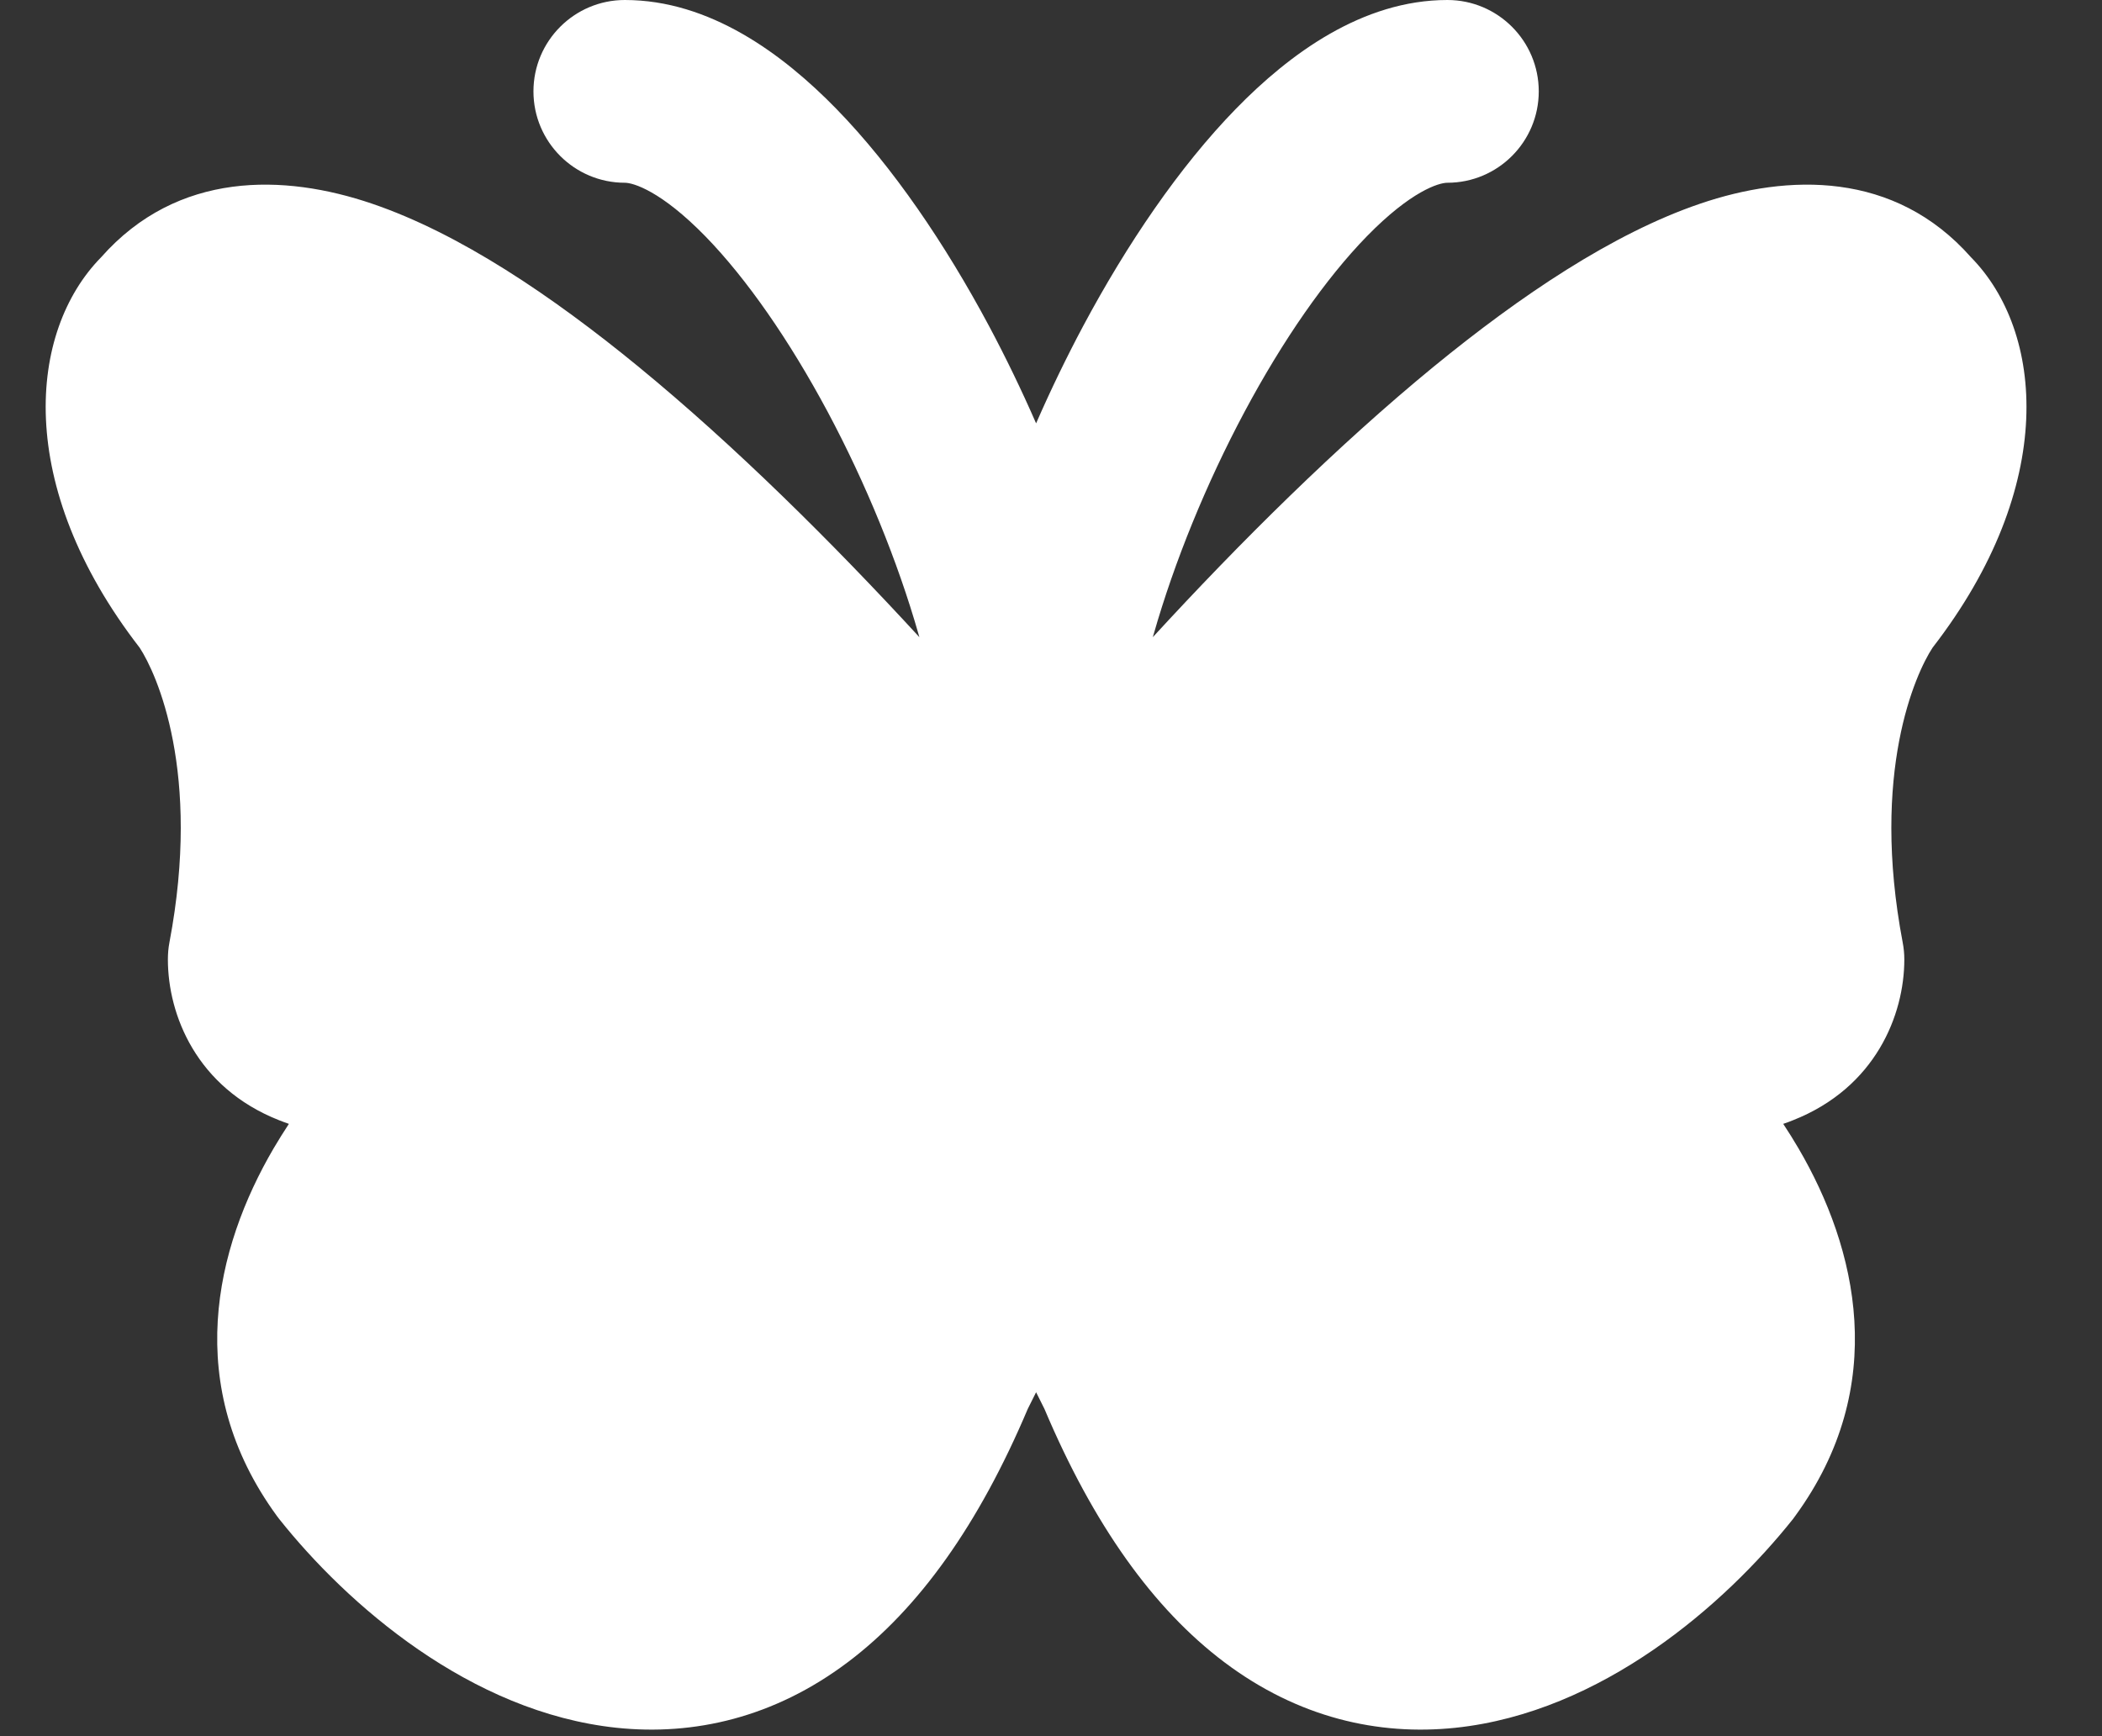 <svg width="23" height="19" viewBox="0 0 23 19" fill="none" xmlns="http://www.w3.org/2000/svg">
<rect x="0" y="0" width="23" height="19" fill="#333333" stroke="none"/>
<path d="M1.837 3.5C3.669 1.353 8.877 6.91 11.337 10C13.797 6.91 19.005 1.353 20.837 3.5C21.176 3.825 21.558 4.938 20.337 6.5C19.998 6.988 19.43 8.353 19.837 10.499C19.837 11.069 19.279 11.976 16.837 10.999C18.024 11.813 20.262 14.047 18.837 15.999C17.48 17.707 14.319 19.728 12.337 14.999L11.337 12.999L10.337 14.999C8.355 19.728 5.194 17.707 3.837 15.999C2.412 14.047 4.65 11.813 5.837 10.999C3.394 11.976 2.837 11.069 2.837 10.499C3.244 8.353 2.676 6.988 2.337 6.5C1.116 4.938 1.498 3.825 1.837 3.5Z" fill="white"/>
<path fill-rule="evenodd" clip-rule="evenodd" d="M12.623 6.942L12.614 6.973C13.569 5.933 14.636 4.875 15.688 4.012C16.636 3.236 17.647 2.554 18.603 2.229C19.562 1.902 20.73 1.867 21.567 2.816C22.363 3.626 22.521 5.311 21.146 7.088C20.96 7.371 20.466 8.453 20.819 10.313C20.831 10.375 20.837 10.437 20.837 10.5C20.837 11.104 20.524 11.902 19.62 12.259C19.585 12.273 19.549 12.287 19.512 12.299C19.57 12.387 19.626 12.476 19.679 12.567C20.317 13.657 20.683 15.166 19.644 16.589C19.636 16.6 19.628 16.611 19.62 16.622C18.874 17.56 17.526 18.739 15.926 18.908C15.08 18.997 14.202 18.797 13.396 18.19C12.619 17.605 11.963 16.684 11.428 15.418L11.337 15.236L11.246 15.418C10.71 16.684 10.054 17.605 9.277 18.19C8.471 18.797 7.593 18.997 6.747 18.908C5.147 18.739 3.799 17.56 3.054 16.622C3.045 16.611 3.037 16.6 3.029 16.589C1.99 15.166 2.356 13.657 2.994 12.567C3.048 12.476 3.103 12.387 3.161 12.299C3.125 12.287 3.089 12.273 3.053 12.259C2.149 11.902 1.837 11.104 1.837 10.5C1.837 10.437 1.842 10.375 1.854 10.313C2.207 8.452 1.713 7.37 1.528 7.088C0.152 5.31 0.311 3.626 1.106 2.816C1.944 1.867 3.112 1.902 4.071 2.229C5.027 2.554 6.038 3.236 6.985 4.012C8.037 4.875 9.105 5.934 10.06 6.973C10.057 6.963 10.054 6.952 10.051 6.942C9.823 6.144 9.474 5.289 9.057 4.508C8.636 3.721 8.168 3.048 7.719 2.587C7.233 2.089 6.929 2 6.837 2C6.285 2 5.837 1.552 5.837 1C5.837 0.448 6.285 0 6.837 0C7.766 0 8.565 0.59 9.151 1.191C9.772 1.828 10.344 2.674 10.821 3.566C11.005 3.911 11.178 4.269 11.337 4.633C11.496 4.269 11.669 3.911 11.853 3.566C12.33 2.674 12.902 1.828 13.523 1.191C14.109 0.59 14.908 0 15.837 0C16.389 0 16.837 0.448 16.837 1C16.837 1.552 16.389 2 15.837 2C15.745 2 15.441 2.089 14.955 2.587C14.506 3.048 14.037 3.721 13.617 4.508C13.2 5.289 12.851 6.144 12.623 6.942ZM3.425 4.122C2.827 3.918 2.674 4.059 2.597 4.149C2.577 4.173 2.556 4.195 2.533 4.217L2.539 4.212C2.55 4.201 2.555 4.196 2.556 4.197C2.557 4.197 2.555 4.203 2.552 4.213C2.514 4.309 2.308 4.84 3.124 5.884C3.136 5.898 3.147 5.913 3.158 5.929C3.643 6.626 4.226 8.173 3.866 10.419C4.047 10.449 4.517 10.45 5.466 10.071C5.939 9.882 6.479 10.079 6.719 10.529C6.959 10.978 6.822 11.537 6.402 11.825C5.887 12.178 5.153 12.84 4.72 13.578C4.303 14.29 4.259 14.87 4.633 15.395C5.244 16.157 6.148 16.834 6.957 16.919C7.319 16.957 7.688 16.883 8.074 16.592C8.483 16.284 8.961 15.694 9.414 14.613C9.423 14.593 9.432 14.572 9.442 14.553L10.442 12.553C10.612 12.214 10.958 12 11.337 12C11.715 12 12.062 12.214 12.231 12.553L13.231 14.553C13.241 14.572 13.25 14.593 13.259 14.613C13.712 15.694 14.19 16.284 14.599 16.592C14.986 16.883 15.355 16.957 15.716 16.919C16.525 16.834 17.429 16.157 18.04 15.395C18.414 14.87 18.37 14.29 17.953 13.578C17.521 12.84 16.787 12.178 16.271 11.825C15.851 11.537 15.714 10.978 15.954 10.529C16.195 10.079 16.734 9.882 17.208 10.071C18.156 10.45 18.626 10.449 18.807 10.419C18.447 8.172 19.031 6.626 19.515 5.929C19.526 5.914 19.537 5.898 19.549 5.884C20.365 4.84 20.159 4.309 20.122 4.213C20.118 4.203 20.116 4.198 20.117 4.197C20.118 4.196 20.124 4.201 20.135 4.212L20.135 4.212L20.14 4.218C20.118 4.196 20.096 4.173 20.076 4.149C20 4.059 19.846 3.918 19.248 4.122C18.636 4.33 17.847 4.829 16.956 5.559C15.196 7.002 13.329 9.102 12.119 10.623C11.929 10.861 11.641 11 11.337 11C11.032 11 10.744 10.861 10.554 10.623C9.344 9.102 7.478 7.002 5.717 5.559C4.827 4.829 4.038 4.33 3.425 4.122Z" fill="white"/>
</svg>
